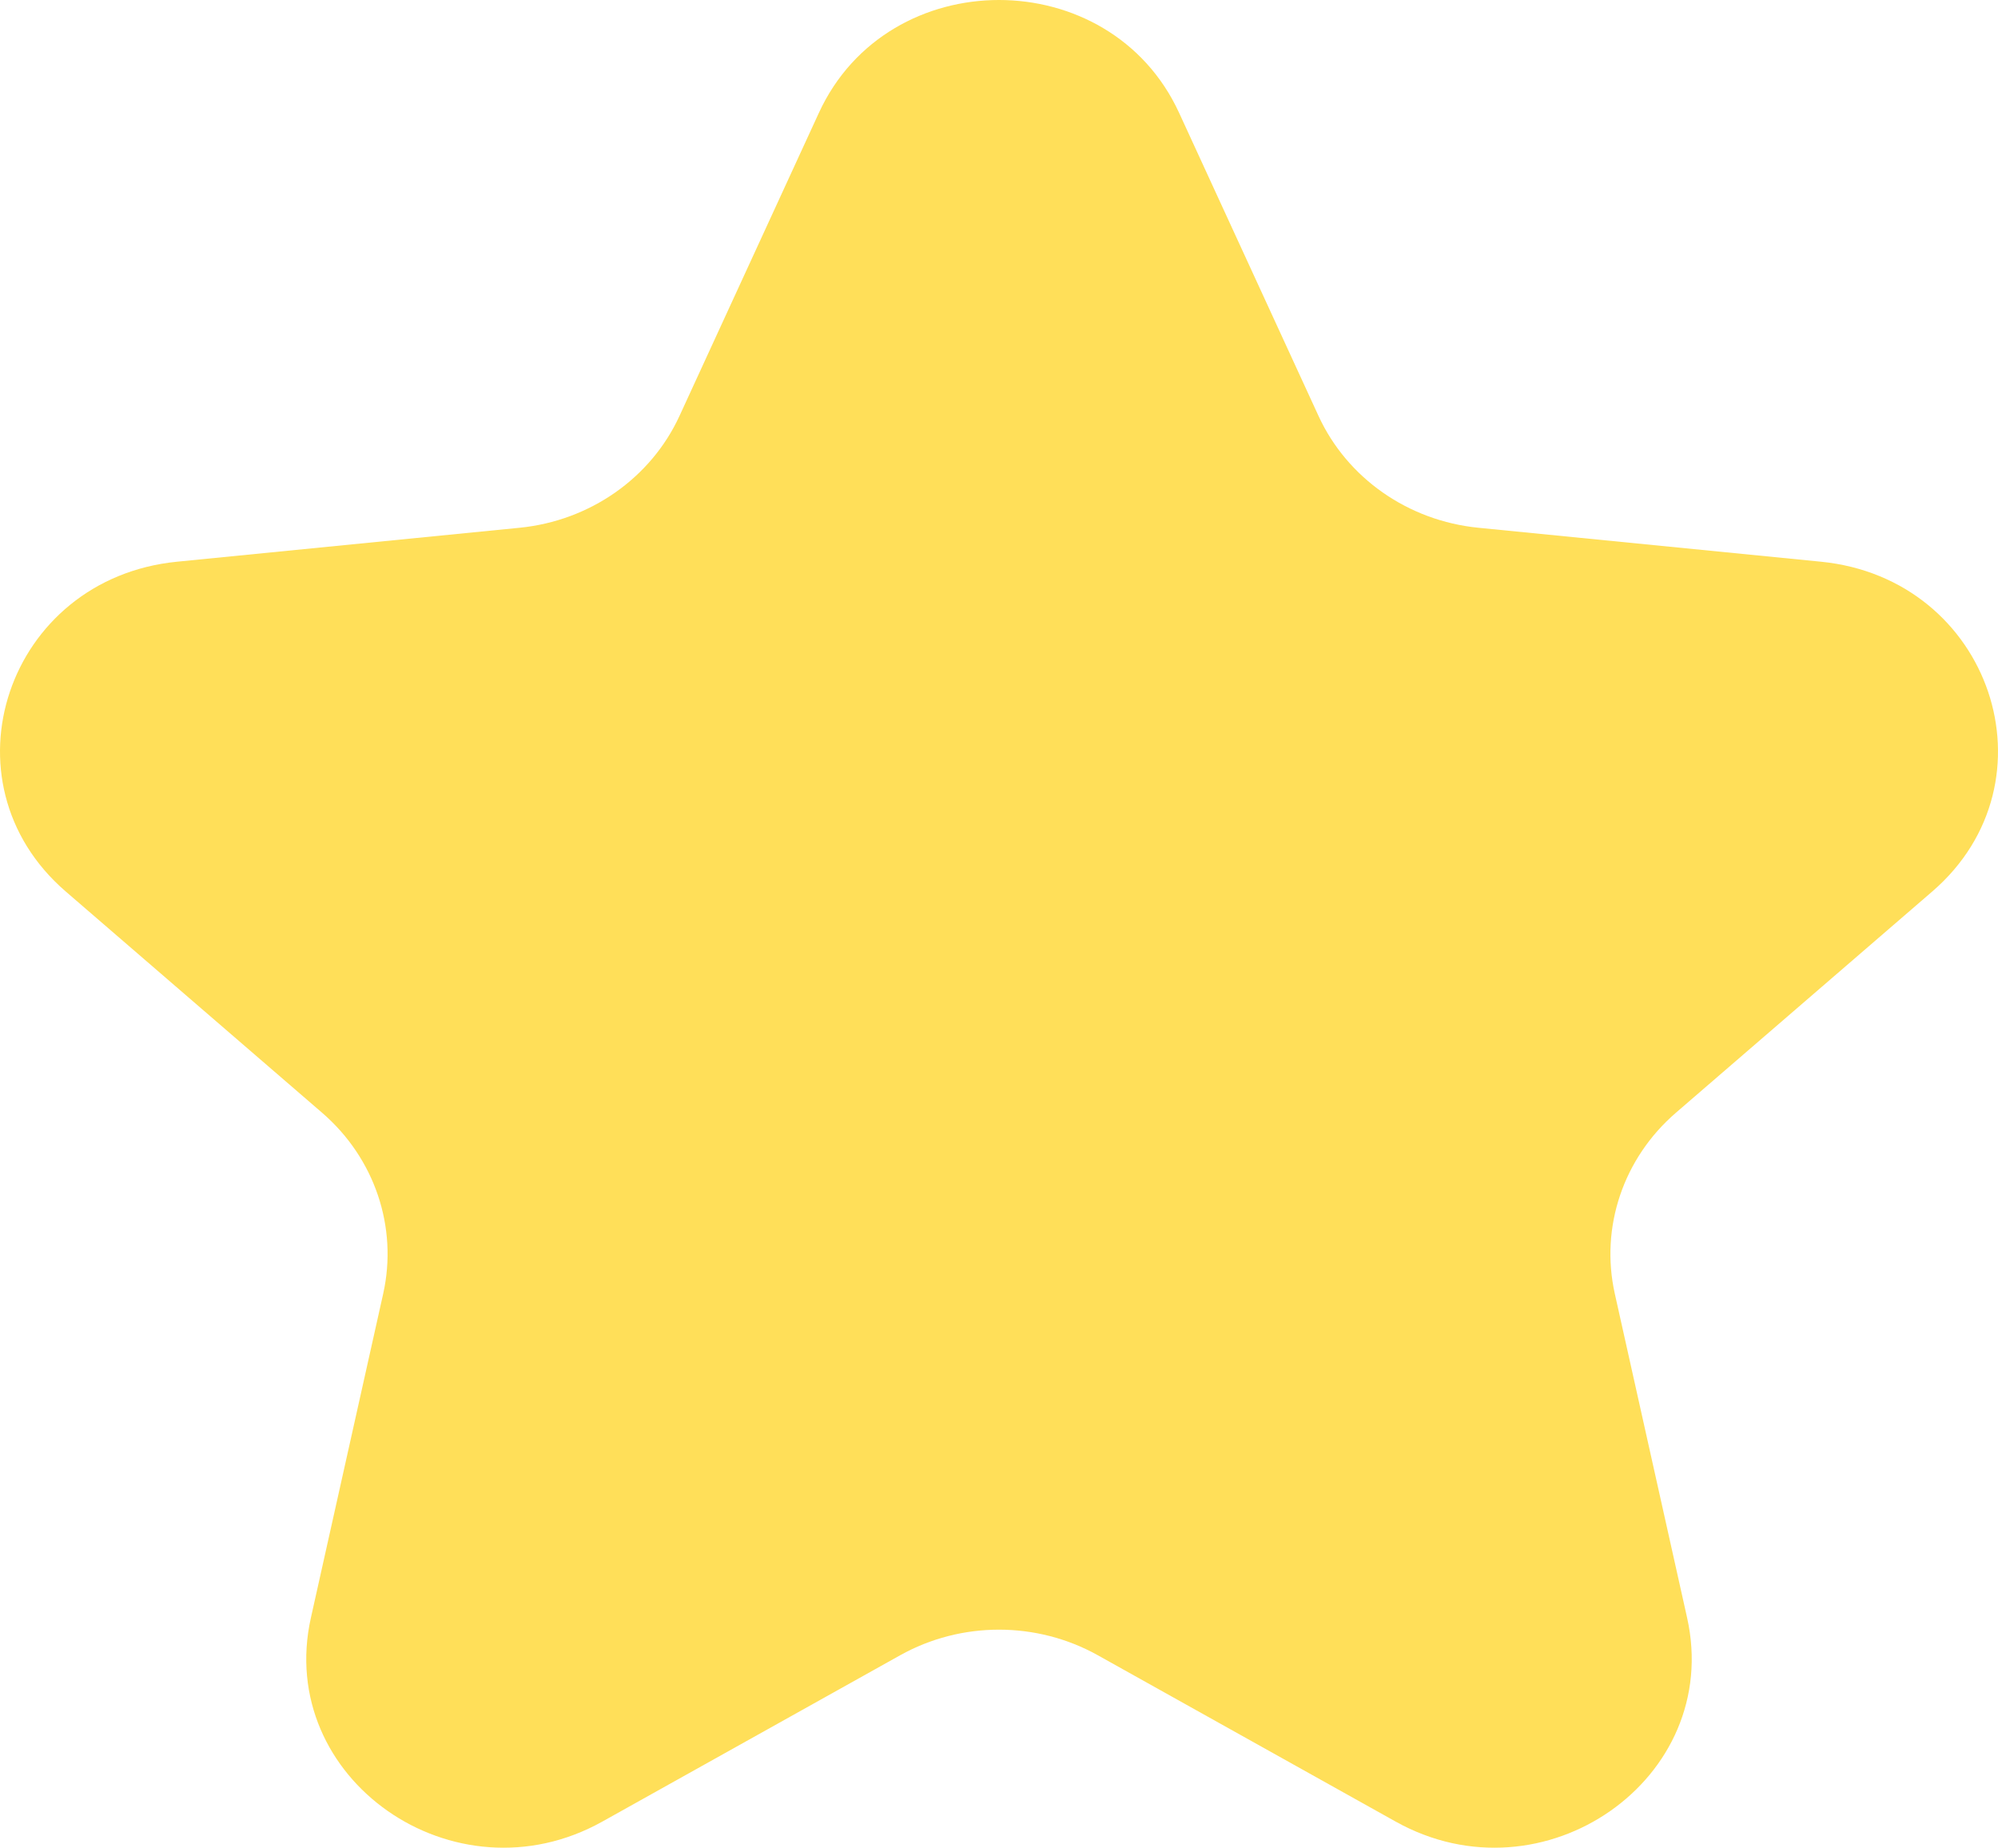 <svg width="146" height="135" viewBox="0 0 146 135" fill="none" xmlns="http://www.w3.org/2000/svg">
<path d="M59.838 8.246C64.895 -2.749 81.105 -2.749 86.162 8.246L96.347 30.387C98.437 34.932 102.897 38.051 108.034 38.56L133.062 41.04C145.488 42.272 150.497 57.11 141.196 65.136L122.463 81.301C118.618 84.619 116.915 89.665 117.999 94.524L123.282 118.199C125.905 129.954 112.791 139.125 101.985 133.091L80.223 120.939C75.757 118.445 70.243 118.445 65.777 120.939L44.014 133.091C33.209 139.125 20.095 129.954 22.718 118.199L28.001 94.524C29.085 89.665 27.382 84.619 23.537 81.301L4.804 65.136C-4.497 57.11 0.512 42.272 12.938 41.04L37.966 38.56C43.103 38.051 47.563 34.932 49.653 30.387L59.838 8.246Z" fill="#FFDF59"/>
</svg>
